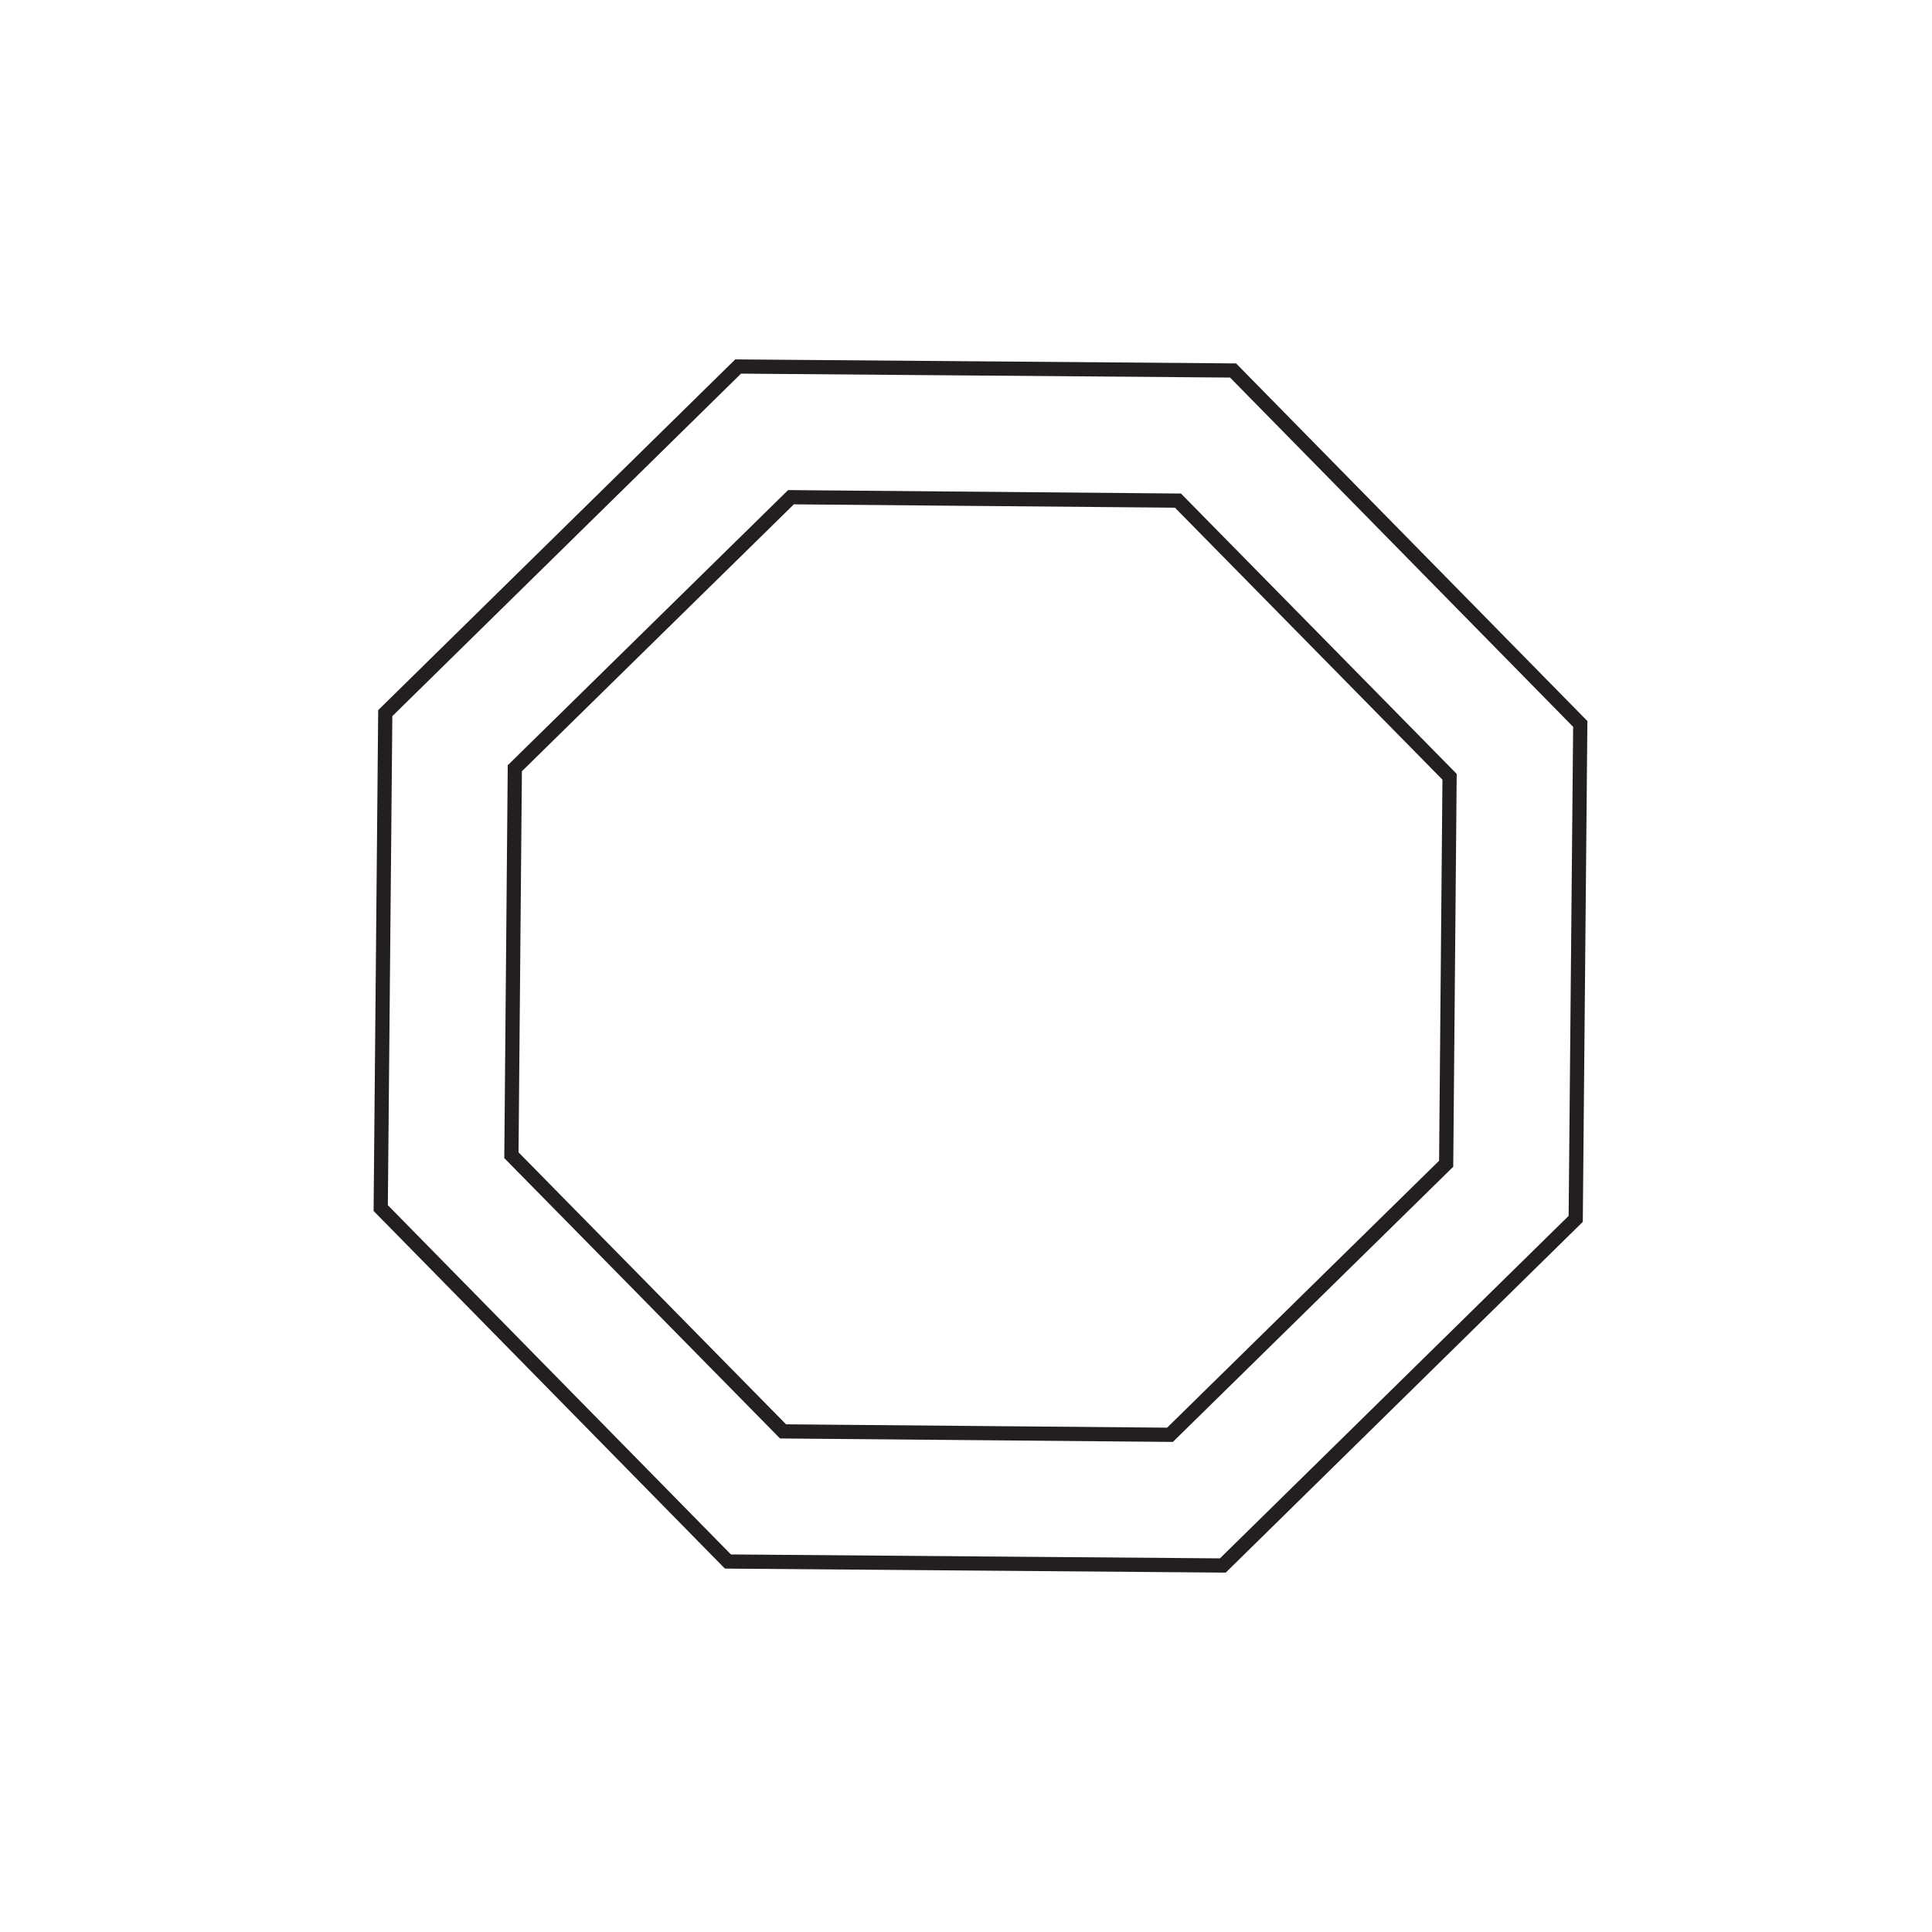 <svg id="Layer_1" data-name="Layer 1" xmlns="http://www.w3.org/2000/svg" viewBox="0 0 34 34">
  <title>glifi</title>
  <rect width="34" height="34" style="fill: #fff"/>
  <g>
    <polygon points="13.92 8.75 20.73 8.81 25.51 13.67 25.45 20.48 20.59 25.25 13.78 25.19 9 20.33 9.06 13.52 13.92 8.75" style="fill: none;stroke: #231f20;stroke-miterlimit: 10;stroke-width: 0.25px"/>
    <polygon points="12.99 6.45 21.7 6.52 27.81 12.74 27.73 21.45 21.52 27.55 12.81 27.48 6.7 21.26 6.78 12.55 12.99 6.45" style="fill: none;stroke: #231f20;stroke-miterlimit: 10;stroke-width: 0.25px"/>
  </g>
</svg>
